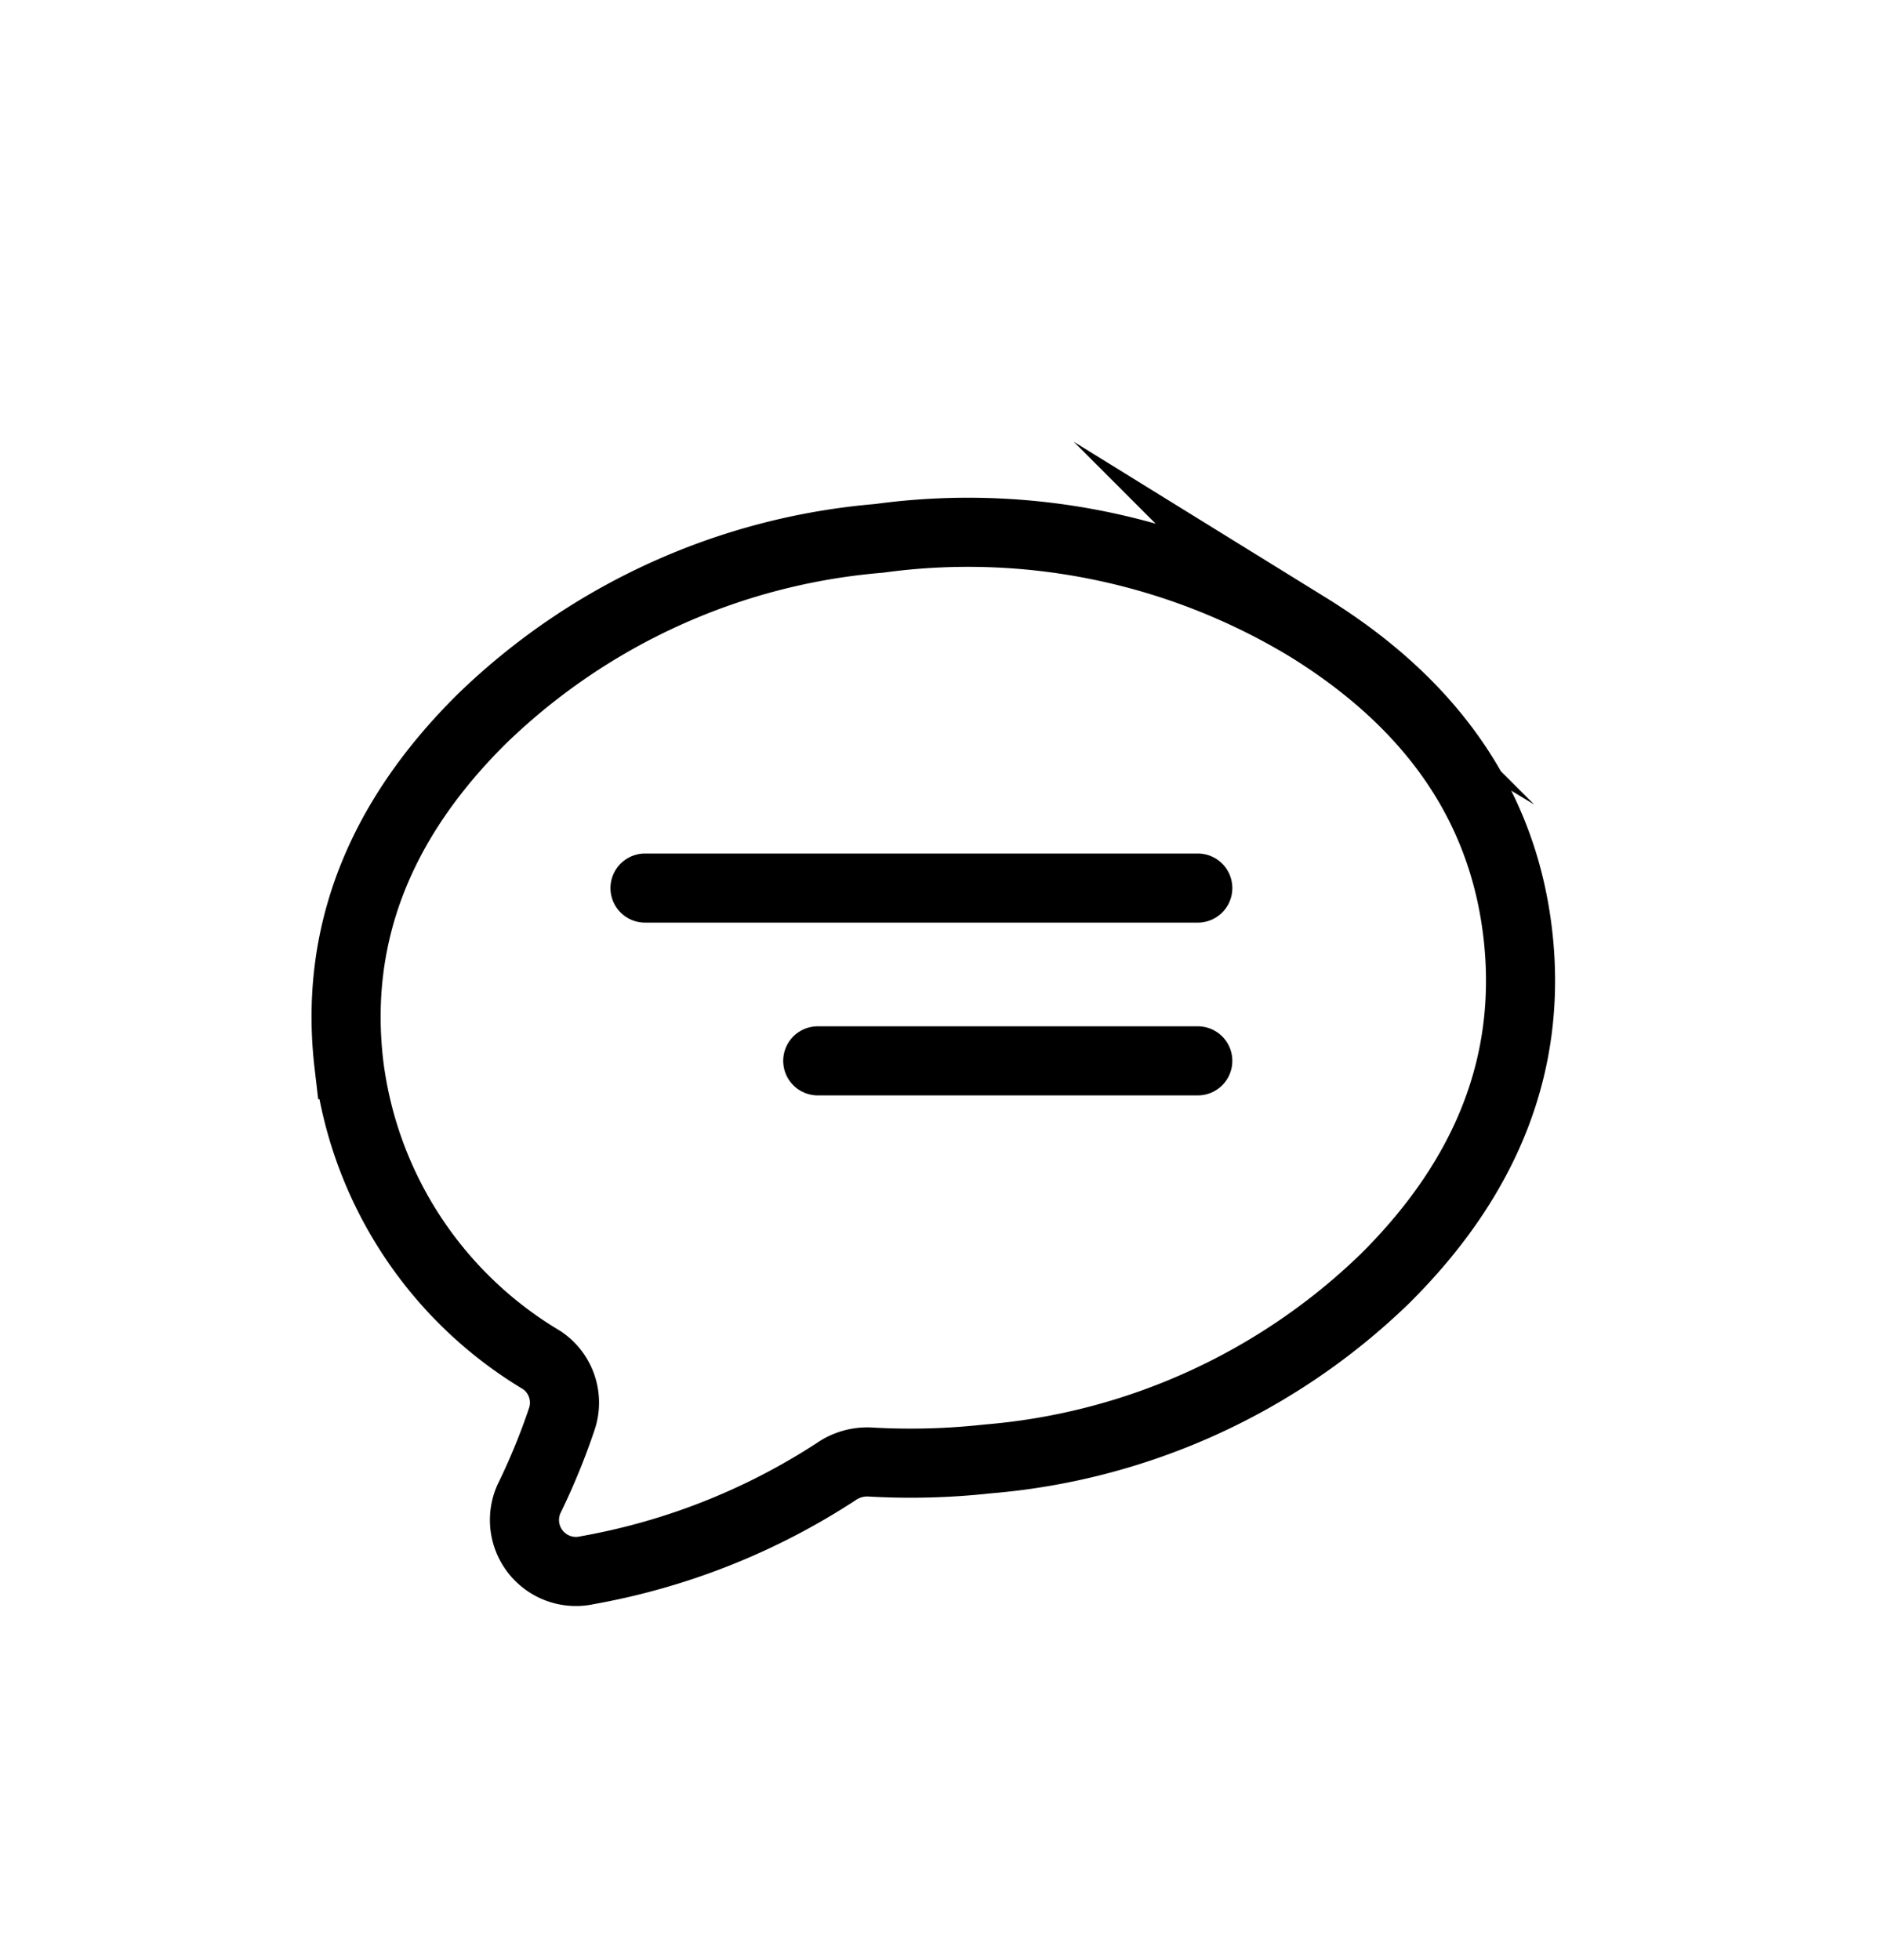 <svg id="Layer_1" data-name="Layer 1" xmlns="http://www.w3.org/2000/svg" viewBox="0 0 54.33 56.72"><defs><style>.cls-1,.cls-2{fill:none;stroke:#000;stroke-width:2px;}.cls-1{stroke-miterlimit:10;}.cls-2{stroke-linecap:round;stroke-linejoin:round;}</style></defs><title>final-high-Artboard 5</title><path class="cls-1" d="M43.93,27q-.65-5.5-6.07-8.85a19,19,0,0,0-12.42-2.57,18.74,18.74,0,0,0-11.5,5.23q-4.49,4.45-3.84,10a11.62,11.62,0,0,0,5.58,8.55,1.48,1.48,0,0,1,.58,1.71,19.24,19.24,0,0,1-.95,2.31A1.49,1.49,0,0,0,17,45.44a19.39,19.39,0,0,0,7.2-2.85,1.58,1.58,0,0,1,1-.28,20.39,20.39,0,0,0,3.39-.09A18.73,18.73,0,0,0,40.09,37Q44.58,32.54,43.93,27Z"/><line class="cls-2" x1="18.67" y1="25.7" x2="34.67" y2="25.7"/><line class="cls-2" x1="23.67" y1="30.7" x2="34.67" y2="30.7"/></svg>